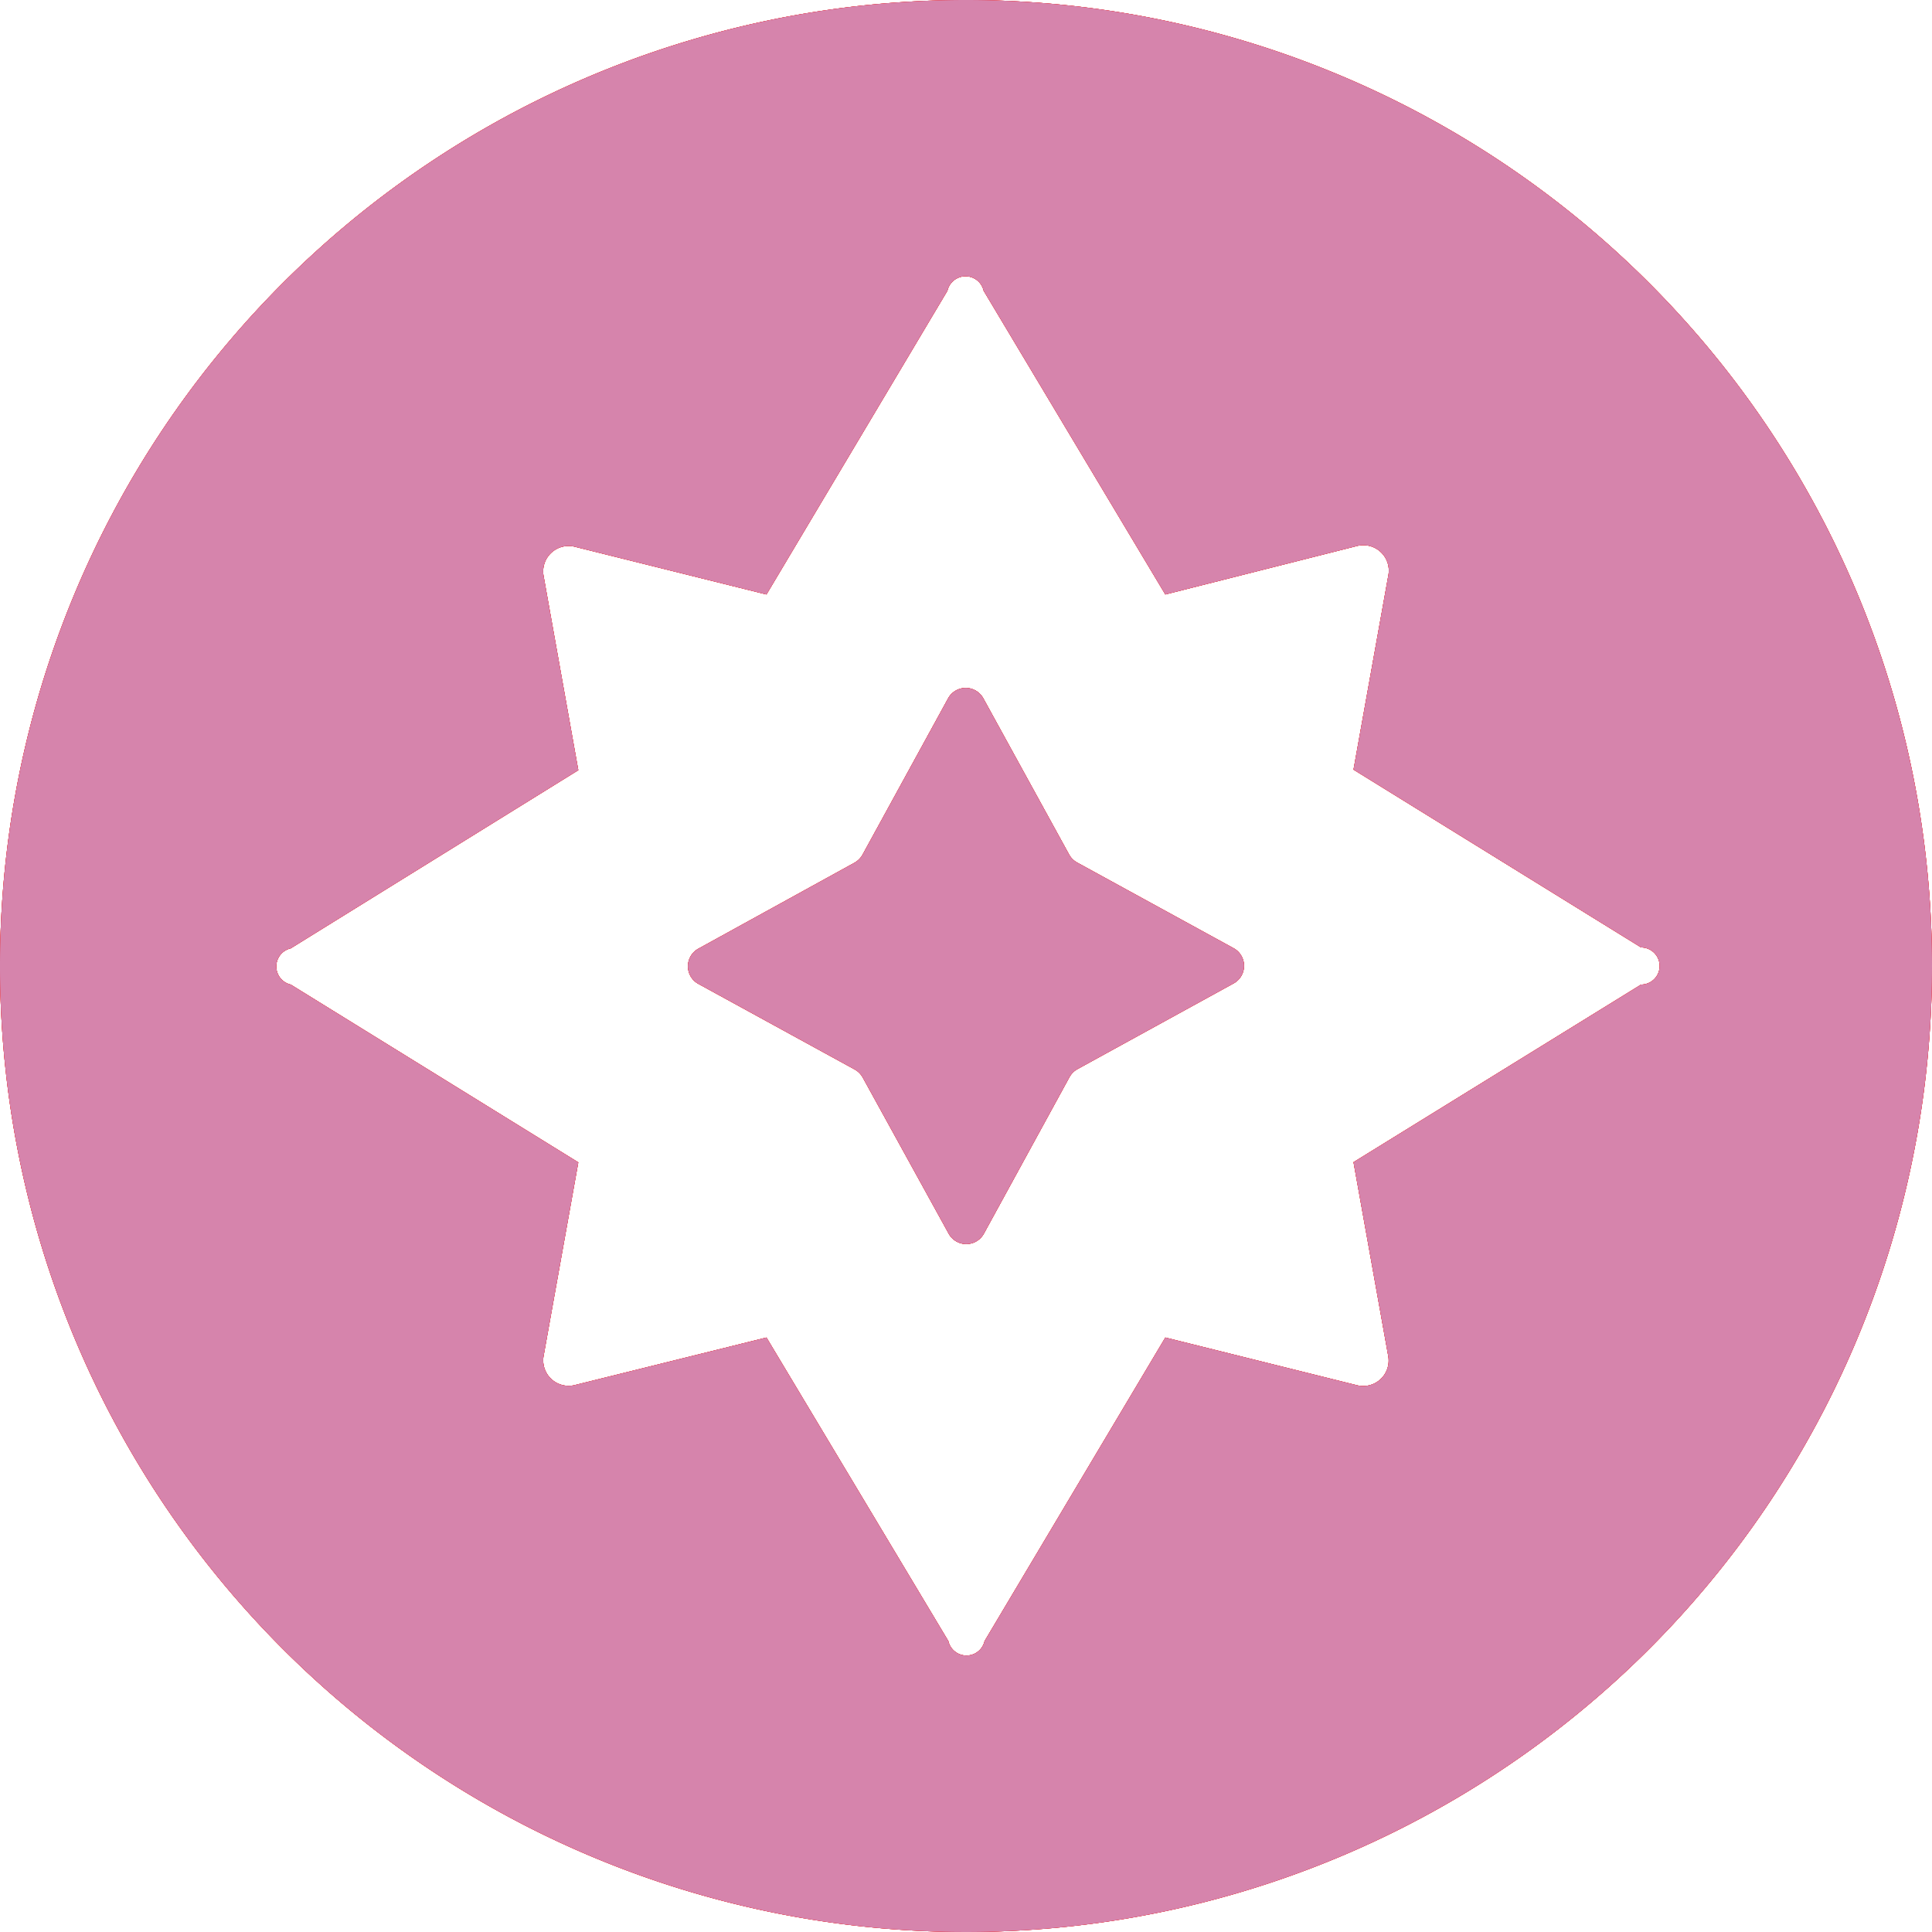 <svg xmlns="http://www.w3.org/2000/svg" viewBox="0 0 104 104"><defs><style>.cls-1{fill:#eb2227;}.cls-2{fill:#d684ac;}</style></defs><title>Fairy (1)</title><g id="Layer_2" data-name="Layer 2"><g id="Layer_1-2" data-name="Layer 1"><g id="Fairy"><path class="cls-1" d="M52,0a52,52,0,1,0,52,52A52,52,0,0,0,52,0ZM88.34,53,72.86,62.56,74.73,73a1.37,1.37,0,0,1-1.68,1.57L62.73,72,53,88.34a1,1,0,0,1-1.95,0L41.26,72,30.94,74.56A1.37,1.37,0,0,1,29.26,73l1.87-10.43L15.65,53a1,1,0,0,1,0-1.95l15.48-9.59L29.26,31a1.37,1.37,0,0,1,1.68-1.57L41.26,32,51,15.65a1,1,0,0,1,1.95,0L62.73,32l10.32-2.61A1.37,1.37,0,0,1,74.73,31L72.86,41.43,88.34,51A1,1,0,0,1,88.34,53Z"/><path class="cls-1" d="M66.4,52.94,58,57.55a1.11,1.11,0,0,0-.43.43l-4.61,8.43a1.08,1.08,0,0,1-1.89,0L46.44,58a1.11,1.11,0,0,0-.43-.43l-8.42-4.61a1.08,1.08,0,0,1,0-1.89L46,46.44a1.11,1.11,0,0,0,.43-.43l4.61-8.42a1.08,1.08,0,0,1,1.89,0L57.55,46a1.11,1.11,0,0,0,.43.43l8.42,4.61A1.08,1.08,0,0,1,66.4,52.94Z"/><path class="cls-1" d="M52,0a52,52,0,1,0,52,52A52,52,0,0,0,52,0ZM88.34,53,72.86,62.56,74.73,73a1.37,1.37,0,0,1-1.68,1.57L62.73,72,53,88.34a1,1,0,0,1-1.95,0L41.26,72,30.94,74.56A1.37,1.37,0,0,1,29.26,73l1.87-10.43L15.65,53a1,1,0,0,1,0-1.95l15.48-9.59L29.26,31a1.37,1.37,0,0,1,1.68-1.57L41.26,32,51,15.65a1,1,0,0,1,1.95,0L62.73,32l10.32-2.61A1.37,1.37,0,0,1,74.73,31L72.86,41.43,88.34,51A1,1,0,0,1,88.34,53Z"/><path class="cls-1" d="M66.4,52.94,58,57.55a1.11,1.11,0,0,0-.43.43l-4.61,8.43a1.08,1.08,0,0,1-1.89,0L46.44,58a1.11,1.11,0,0,0-.43-.43l-8.42-4.61a1.08,1.08,0,0,1,0-1.89L46,46.44a1.11,1.11,0,0,0,.43-.43l4.61-8.42a1.08,1.08,0,0,1,1.89,0L57.55,46a1.11,1.11,0,0,0,.43.43l8.42,4.61A1.08,1.08,0,0,1,66.4,52.94Z"/><path class="cls-1" d="M52,0a52,52,0,1,0,52,52A52,52,0,0,0,52,0ZM88.34,53,72.86,62.56,74.73,73a1.37,1.37,0,0,1-1.68,1.57L62.73,72,53,88.34a1,1,0,0,1-1.95,0L41.26,72,30.94,74.56A1.37,1.37,0,0,1,29.26,73l1.87-10.43L15.65,53a1,1,0,0,1,0-1.95l15.48-9.59L29.26,31a1.37,1.37,0,0,1,1.68-1.57L41.26,32,51,15.65a1,1,0,0,1,1.95,0L62.73,32l10.32-2.61A1.37,1.37,0,0,1,74.73,31L72.86,41.43,88.34,51A1,1,0,0,1,88.34,53Z"/><path class="cls-1" d="M66.4,52.94,58,57.55a1.11,1.11,0,0,0-.43.43l-4.61,8.43a1.08,1.08,0,0,1-1.89,0L46.44,58a1.11,1.11,0,0,0-.43-.43l-8.42-4.61a1.08,1.08,0,0,1,0-1.89L46,46.44a1.11,1.11,0,0,0,.43-.43l4.61-8.42a1.08,1.08,0,0,1,1.89,0L57.55,46a1.11,1.11,0,0,0,.43.43l8.42,4.61A1.08,1.08,0,0,1,66.4,52.94Z"/></g><g id="Fairy-2" data-name="Fairy"><path class="cls-2" d="M52,0a52,52,0,1,0,52,52A52,52,0,0,0,52,0ZM88.34,53,72.86,62.56,74.73,73a1.37,1.37,0,0,1-1.68,1.57L62.73,72,53,88.34a1,1,0,0,1-1.95,0L41.26,72,30.94,74.56A1.37,1.37,0,0,1,29.26,73l1.87-10.43L15.65,53a1,1,0,0,1,0-1.95l15.48-9.59L29.26,31a1.37,1.37,0,0,1,1.68-1.57L41.26,32,51,15.65a1,1,0,0,1,1.95,0L62.73,32l10.32-2.61A1.37,1.37,0,0,1,74.73,31L72.86,41.43,88.34,51A1,1,0,0,1,88.34,53Z"/><path class="cls-2" d="M66.4,52.94,58,57.55a1.11,1.11,0,0,0-.43.43l-4.61,8.43a1.08,1.08,0,0,1-1.89,0L46.44,58a1.11,1.11,0,0,0-.43-.43l-8.42-4.61a1.08,1.08,0,0,1,0-1.89L46,46.44a1.11,1.11,0,0,0,.43-.43l4.61-8.42a1.08,1.08,0,0,1,1.89,0L57.55,46a1.11,1.11,0,0,0,.43.43l8.42,4.61A1.08,1.08,0,0,1,66.4,52.94Z"/></g></g></g></svg>